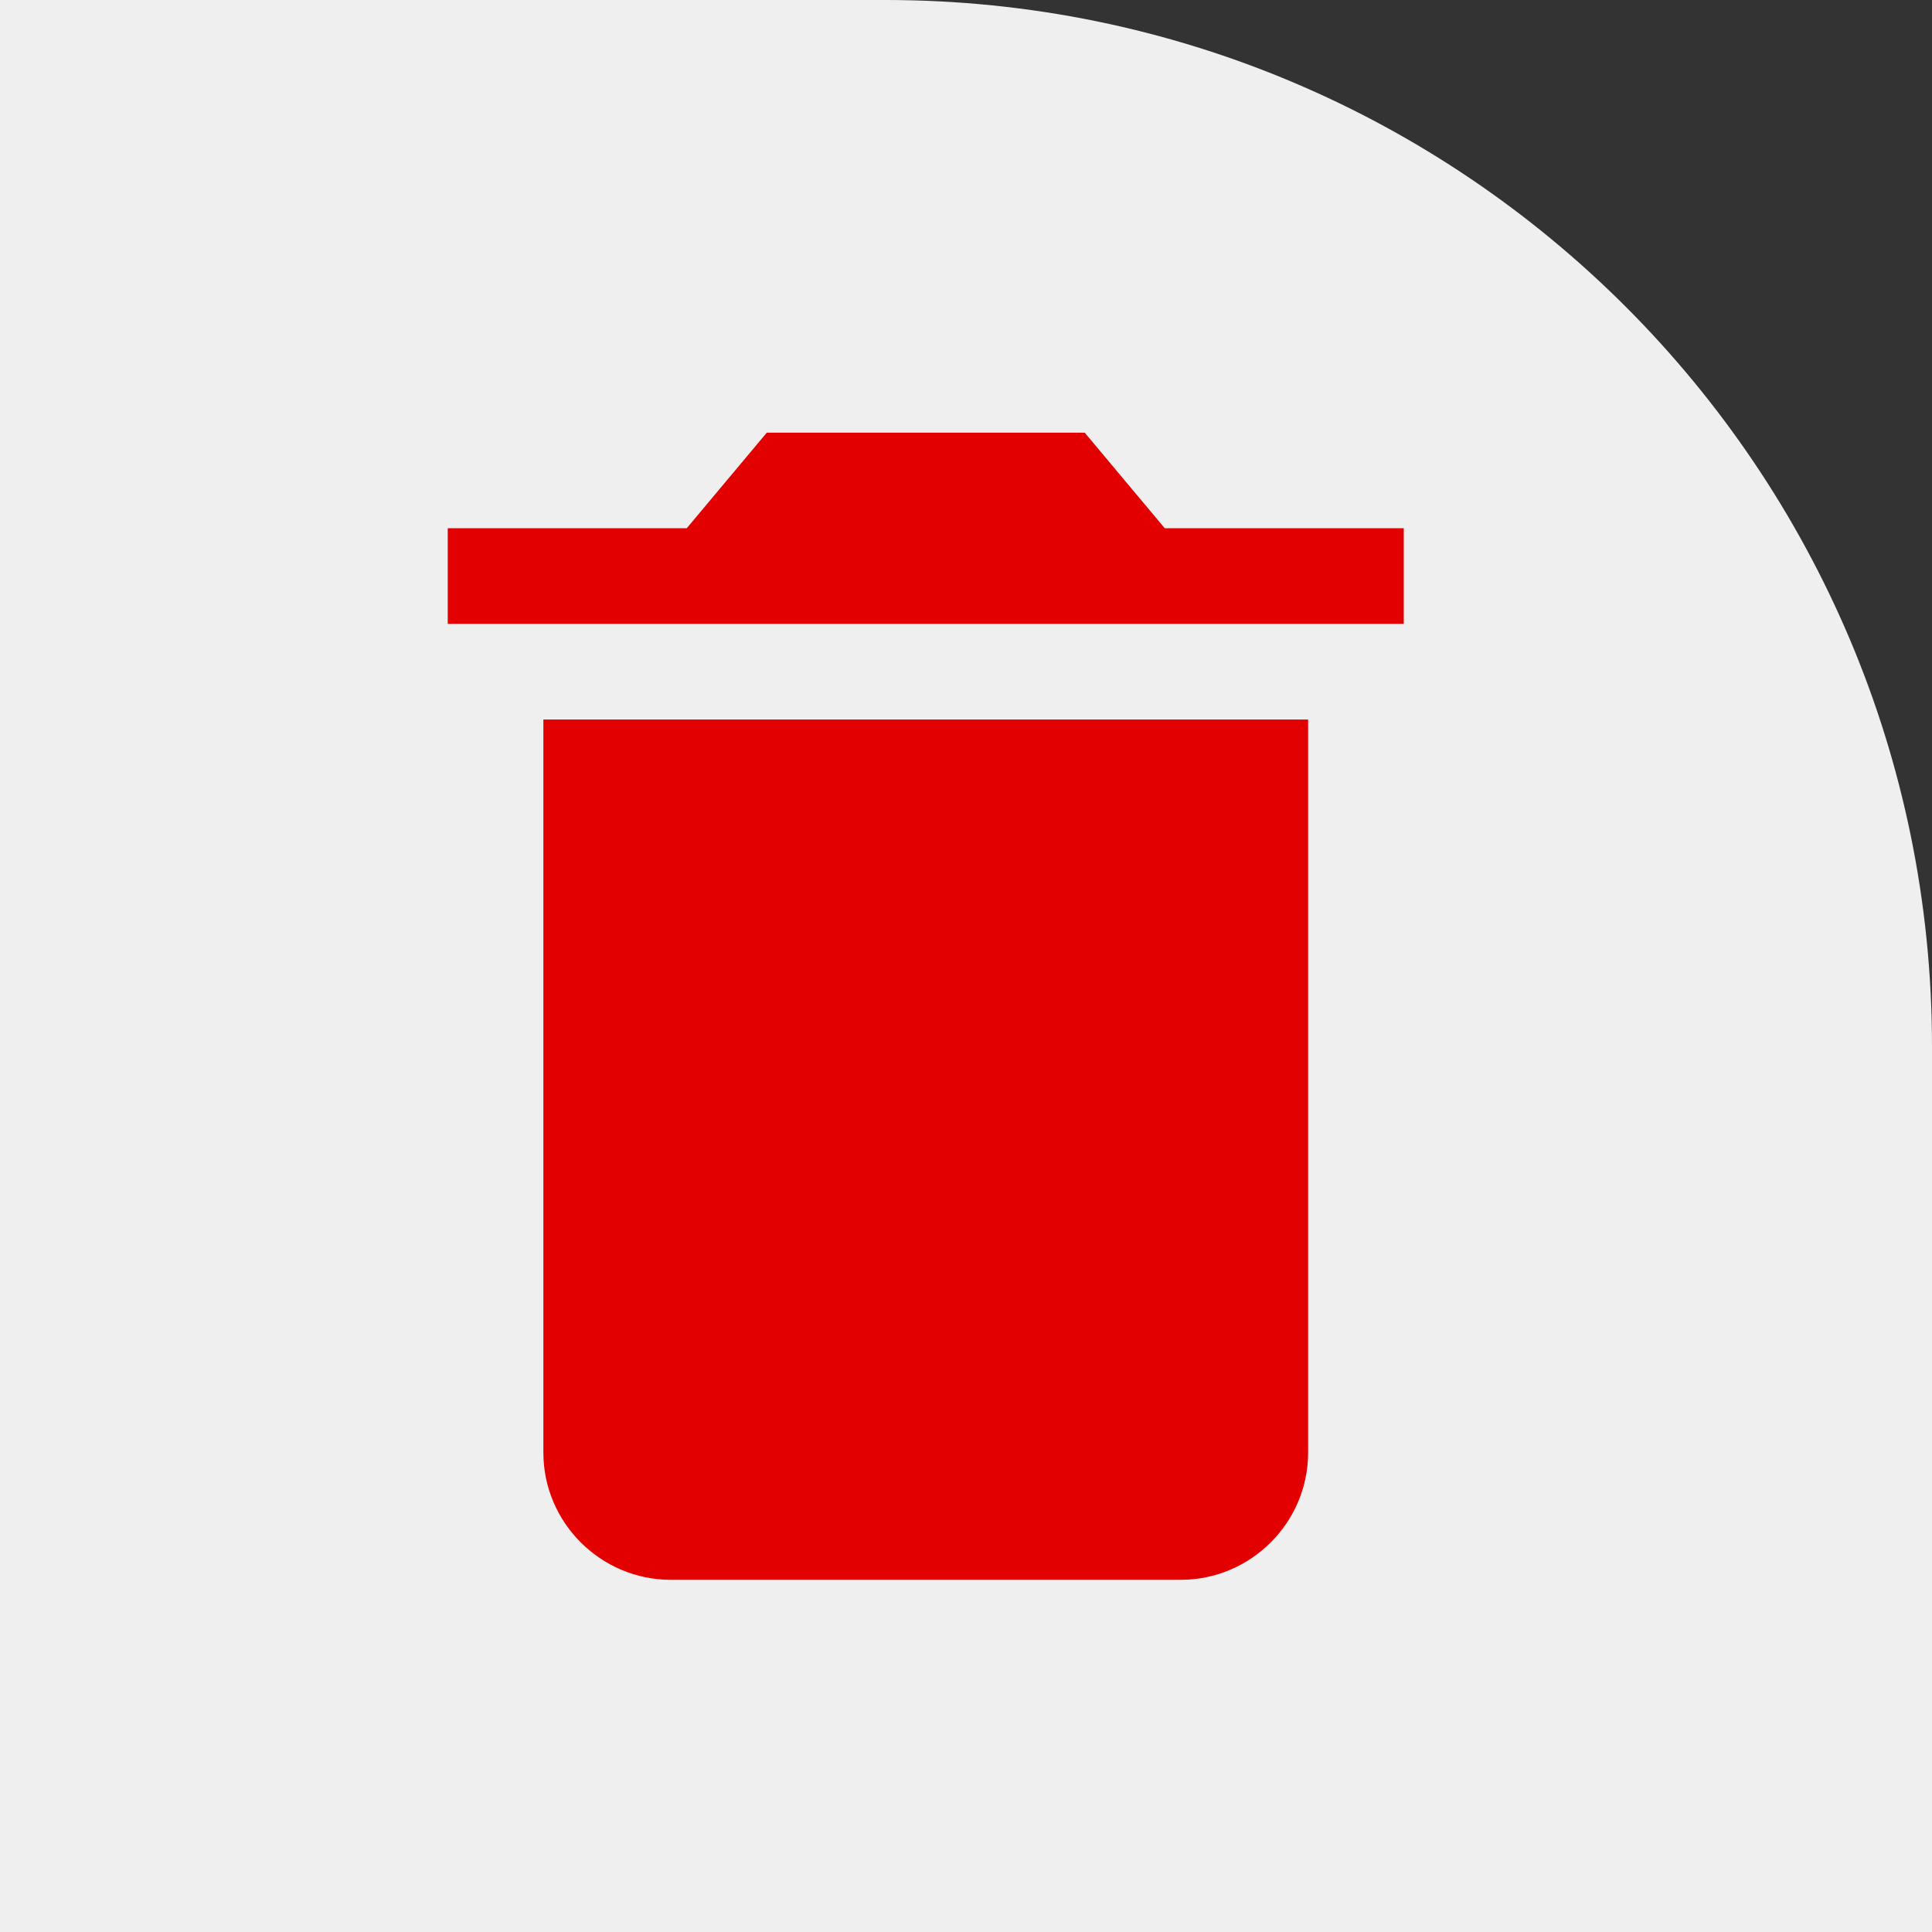 <svg width="24" height="24" viewBox="0 0 24 24" fill="none" xmlns="http://www.w3.org/2000/svg">
<rect x="0" y="0" width="24" height="24" fill="#333333" stroke="none"/>
<path d="M0 0H11C18.18 0 24 5.82 24 13V24H0V0Z" fill="#EFEFEF"/>
<path d="M6.75 18.045C6.75 18.914 7.462 19.625 8.333 19.625H14.667C15.538 19.625 16.25 18.914 16.25 18.045V8.938H6.75V18.045ZM17.438 6.562H14.469L13.475 5.375H9.525L8.531 6.562H5.562V7.75H17.438V6.562Z" fill="#E20001"/>
</svg>
